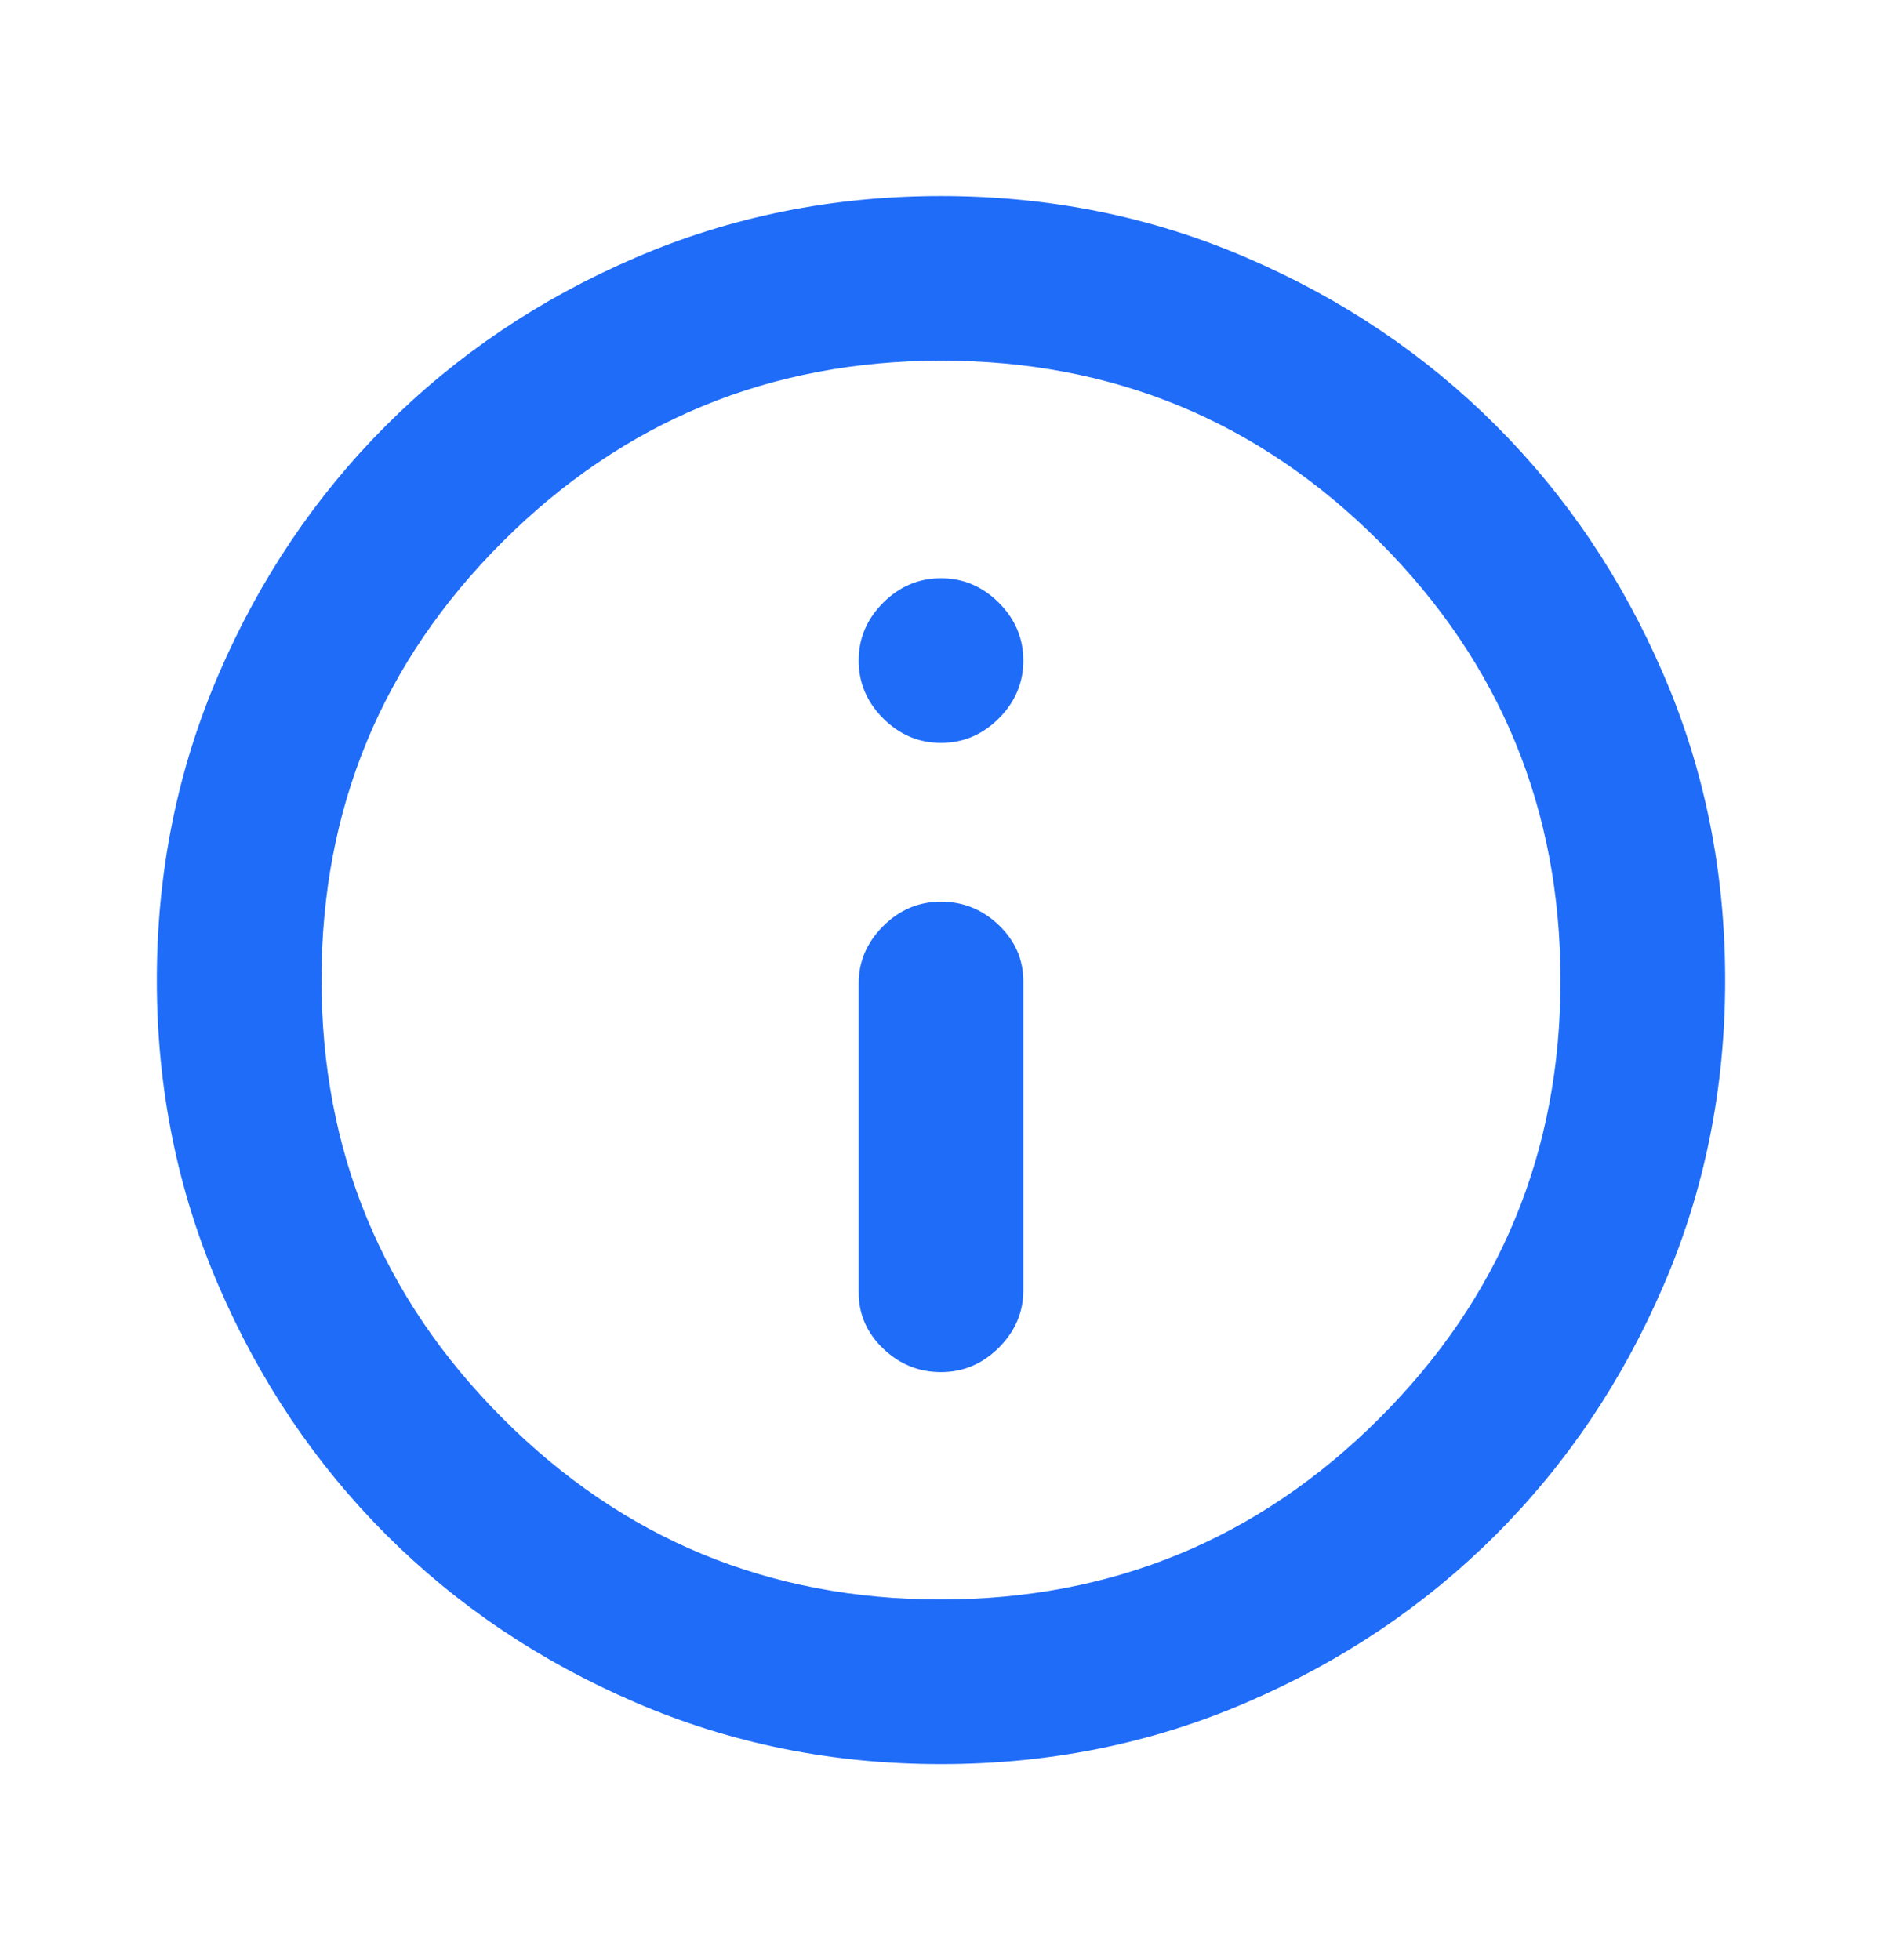<svg width="24" height="25" viewBox="0 0 24 25" fill="none" xmlns="http://www.w3.org/2000/svg">
<mask id="mask0_14148_25751" style="mask-type:alpha" maskUnits="userSpaceOnUse" x="0" y="0" width="24" height="25">
<rect y="0.5" width="24" height="24" fill="#D9D9D9"/>
</mask>
<g mask="url(#mask0_14148_25751)">
<path d="M12 17.5C12.283 17.5 12.529 17.396 12.738 17.188C12.946 16.979 13.05 16.736 13.05 16.459V12.516C13.05 12.239 12.946 12 12.738 11.8C12.529 11.6 12.283 11.5 12 11.5C11.717 11.5 11.471 11.604 11.262 11.812C11.054 12.021 10.95 12.264 10.95 12.541V16.484C10.95 16.761 11.054 17 11.262 17.2C11.471 17.4 11.717 17.5 12 17.5ZM12 9.475C12.283 9.475 12.529 9.371 12.738 9.162C12.946 8.954 13.05 8.708 13.05 8.425C13.05 8.142 12.946 7.896 12.738 7.688C12.529 7.479 12.283 7.375 12 7.375C11.717 7.375 11.471 7.479 11.262 7.688C11.054 7.896 10.95 8.142 10.95 8.425C10.95 8.708 11.054 8.954 11.262 9.162C11.471 9.371 11.717 9.475 12 9.475ZM12 22.5C10.617 22.5 9.317 22.238 8.1 21.712C6.883 21.188 5.825 20.475 4.925 19.575C4.025 18.675 3.312 17.617 2.788 16.4C2.263 15.183 2 13.883 2 12.5C2 11.117 2.263 9.817 2.788 8.6C3.312 7.383 4.025 6.325 4.925 5.425C5.825 4.525 6.883 3.812 8.1 3.288C9.317 2.763 10.617 2.5 12 2.5C13.383 2.5 14.683 2.763 15.9 3.288C17.117 3.812 18.175 4.525 19.075 5.425C19.975 6.325 20.688 7.383 21.212 8.6C21.738 9.817 22 11.117 22 12.5C22 13.883 21.738 15.183 21.212 16.4C20.688 17.617 19.975 18.675 19.075 19.575C18.175 20.475 17.117 21.188 15.9 21.712C14.683 22.238 13.383 22.5 12 22.5ZM11.994 20.4C14.181 20.4 16.046 19.631 17.587 18.093C19.129 16.556 19.9 14.693 19.9 12.506C19.9 10.319 19.131 8.454 17.593 6.912C16.056 5.371 14.193 4.6 12.006 4.6C9.819 4.6 7.954 5.369 6.412 6.907C4.871 8.444 4.1 10.307 4.1 12.494C4.1 14.681 4.869 16.546 6.407 18.087C7.944 19.629 9.807 20.4 11.994 20.4Z" fill="#1F6CF9"/>
</g>
</svg>
